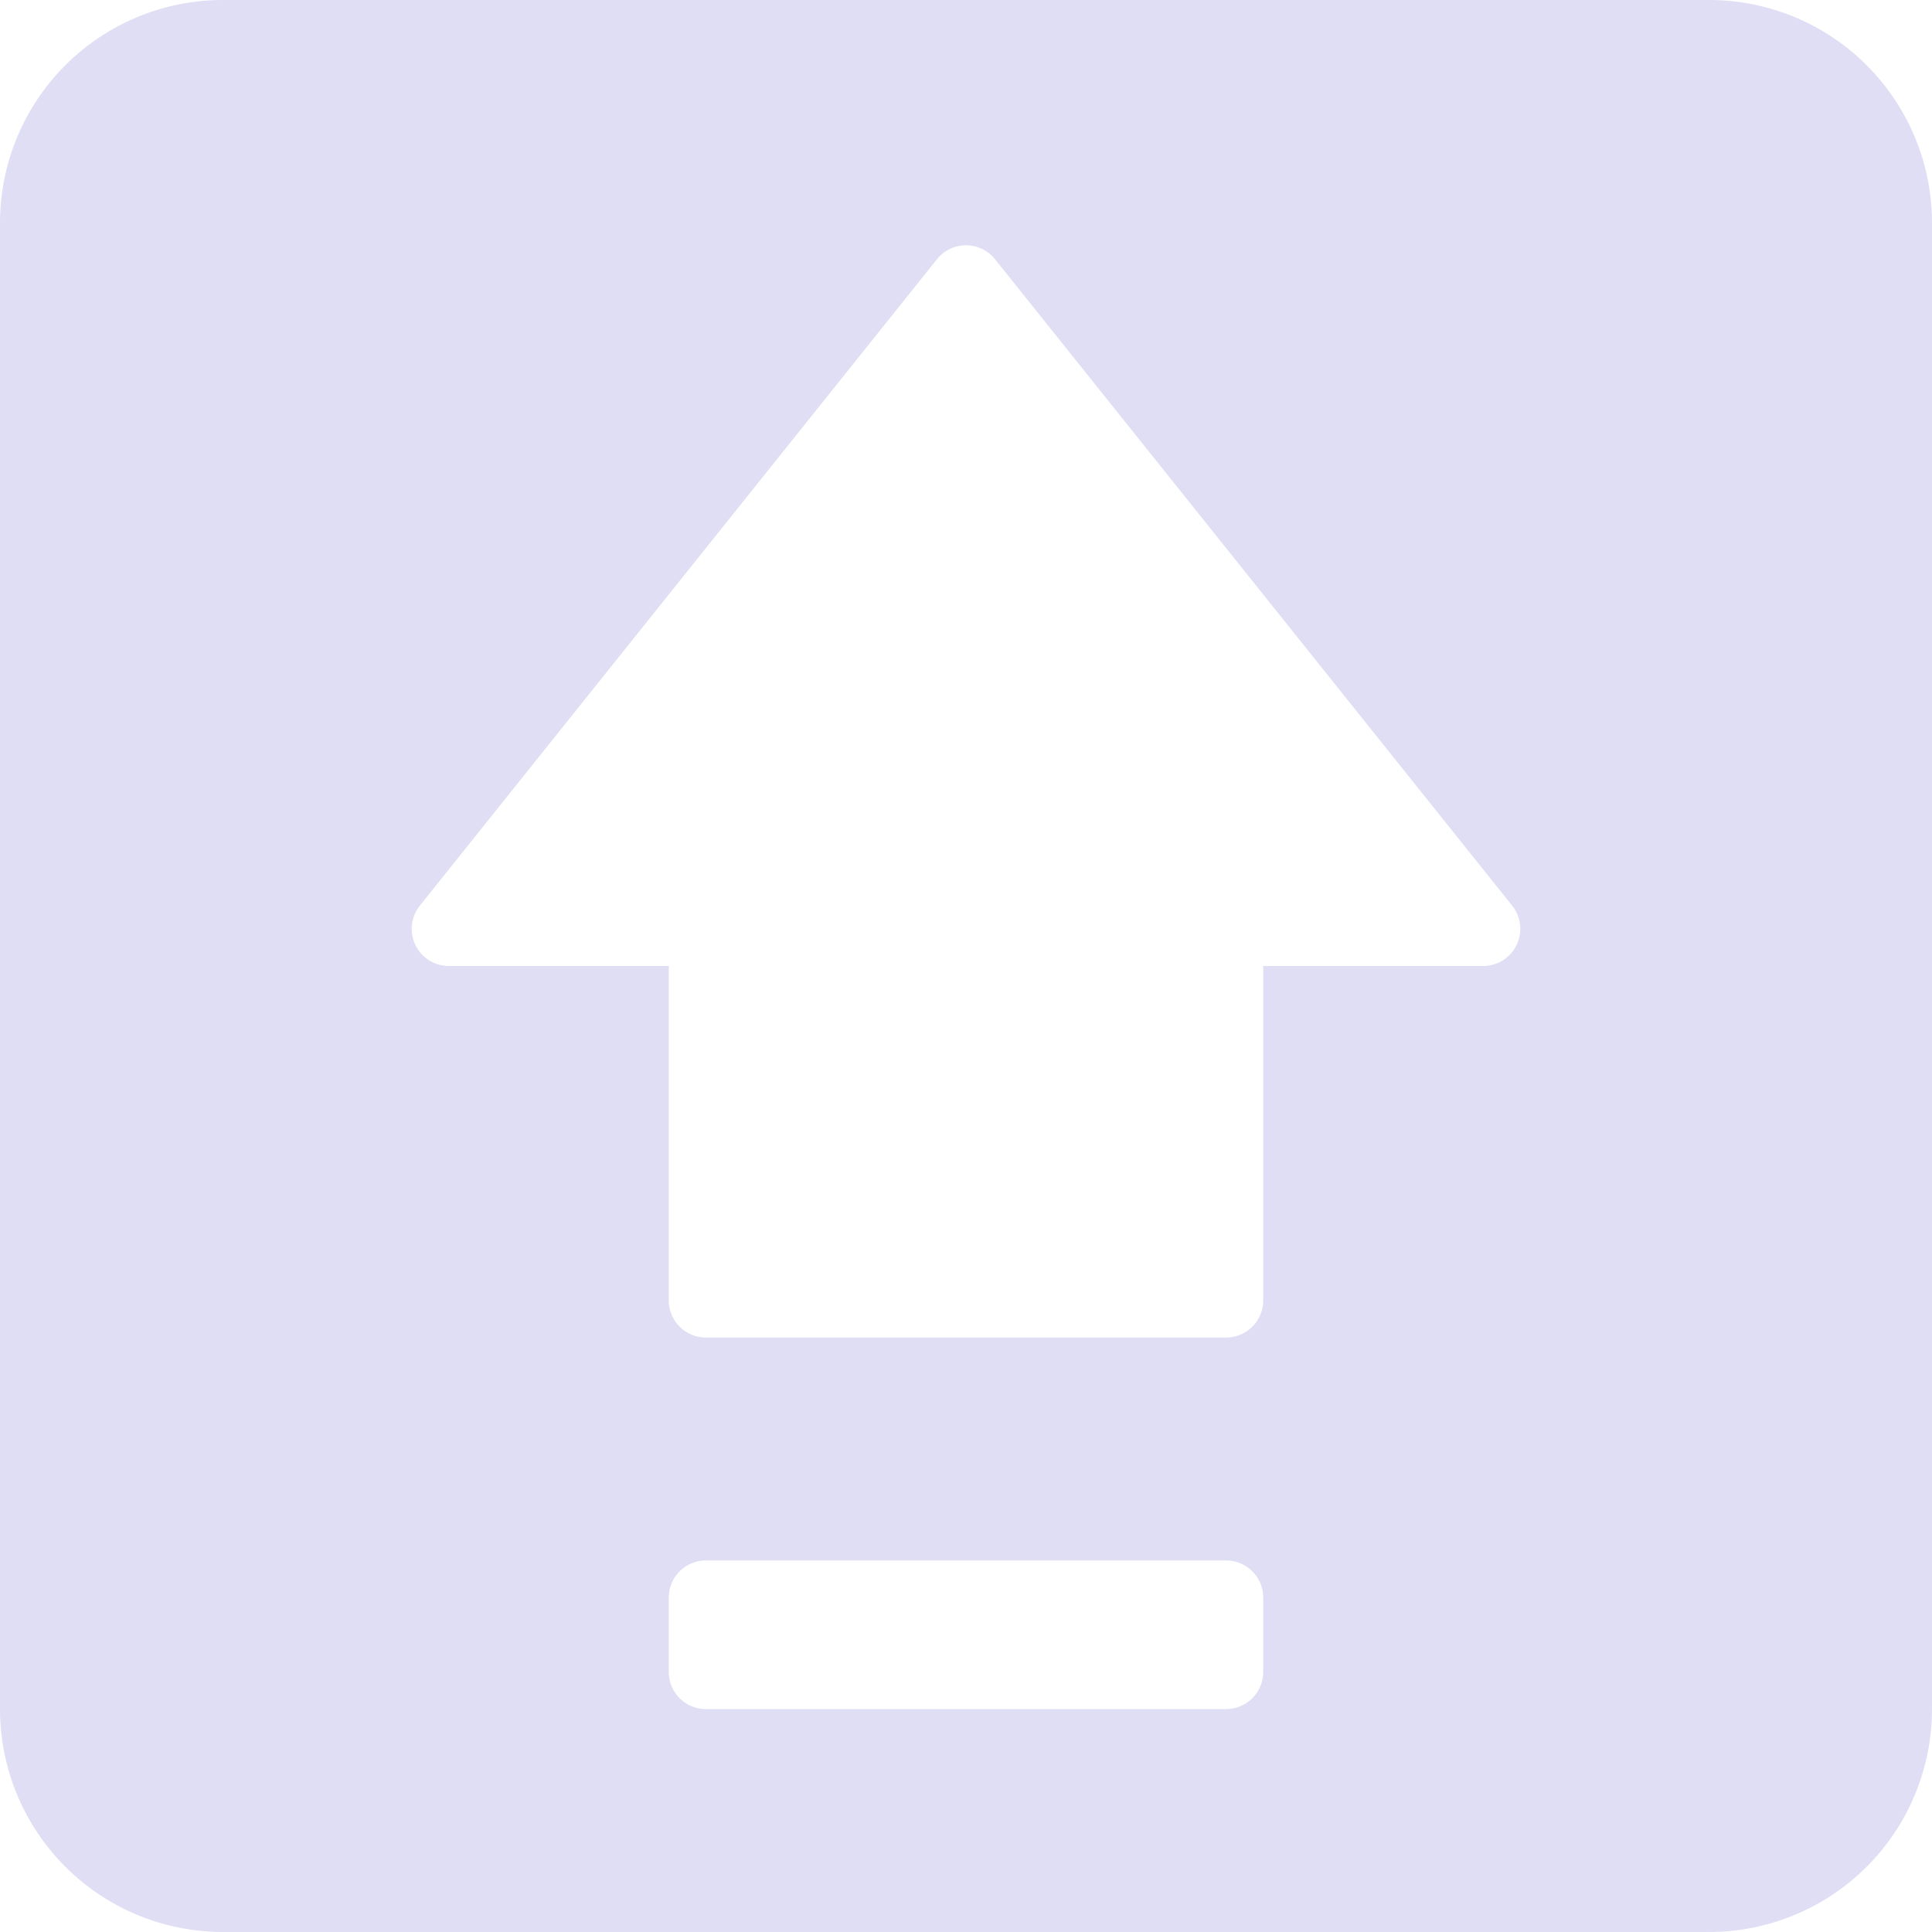 <?xml version="1.0" encoding="UTF-8" standalone="no"?>
<svg
   t="1731500990747"
   class="icon"
   viewBox="0 0 832 832"
   version="1.1"
   p-id="56508"
   width="208"
   height="208"
   id="svg1"
   sodipodi:docname="caps-off.svg"
   inkscape:version="1.4 (e7c3feb, 2024-10-09)"
   xmlns:inkscape="http://www.inkscape.org/namespaces/inkscape"
   xmlns:sodipodi="http://sodipodi.sourceforge.net/DTD/sodipodi-0.dtd"
   xmlns="http://www.w3.org/2000/svg"
   xmlns:svg="http://www.w3.org/2000/svg">
  <defs
     id="defs1" />
  <sodipodi:namedview
     id="namedview1"
     pagecolor="#ffffff"
     bordercolor="#000000"
     borderopacity="0.25"
     inkscape:showpageshadow="2"
     inkscape:pageopacity="0.0"
     inkscape:pagecheckerboard="0"
     inkscape:deskcolor="#d1d1d1"
     showgrid="false"
     inkscape:zoom="3.7304688"
     inkscape:cx="104.00838"
     inkscape:cy="103.87435"
     inkscape:window-width="1920"
     inkscape:window-height="1167"
     inkscape:window-x="0"
     inkscape:window-y="33"
     inkscape:window-maximized="1"
     inkscape:current-layer="svg1" />
  <path
     d="M 96,0 A 96,96 0 0 0 0,96 v 640 a 96,96 0 0 0 96,96 h 640 a 96,96 0 0 0 96,-96 V 96 A 96,96 0 0 0 736,0 Z m 332.48,111.616 222.72,278.4 A 16,16 0 0 1 638.72,416 H 193.28 A 16,16 0 0 1 180.8,390.016 l 222.72,-278.4 a 16,16 0 0 1 24.96,0 z M 288,416 h 256 v 144 a 16,16 0 0 1 -16,16 H 304 a 16,16 0 0 1 -16,-16 z m 16,256 h 224 a 16,16 0 0 1 16,16 v 32 a 16,16 0 0 1 -16,16 H 304 a 16,16 0 0 1 -16,-16 v -32 a 16,16 0 0 1 16,-16 z"
     fill="#c8d3f5"
     p-id="56509"
     id="path1"
     style="fill:#e0def4;fill-opacity:1" />
</svg>

